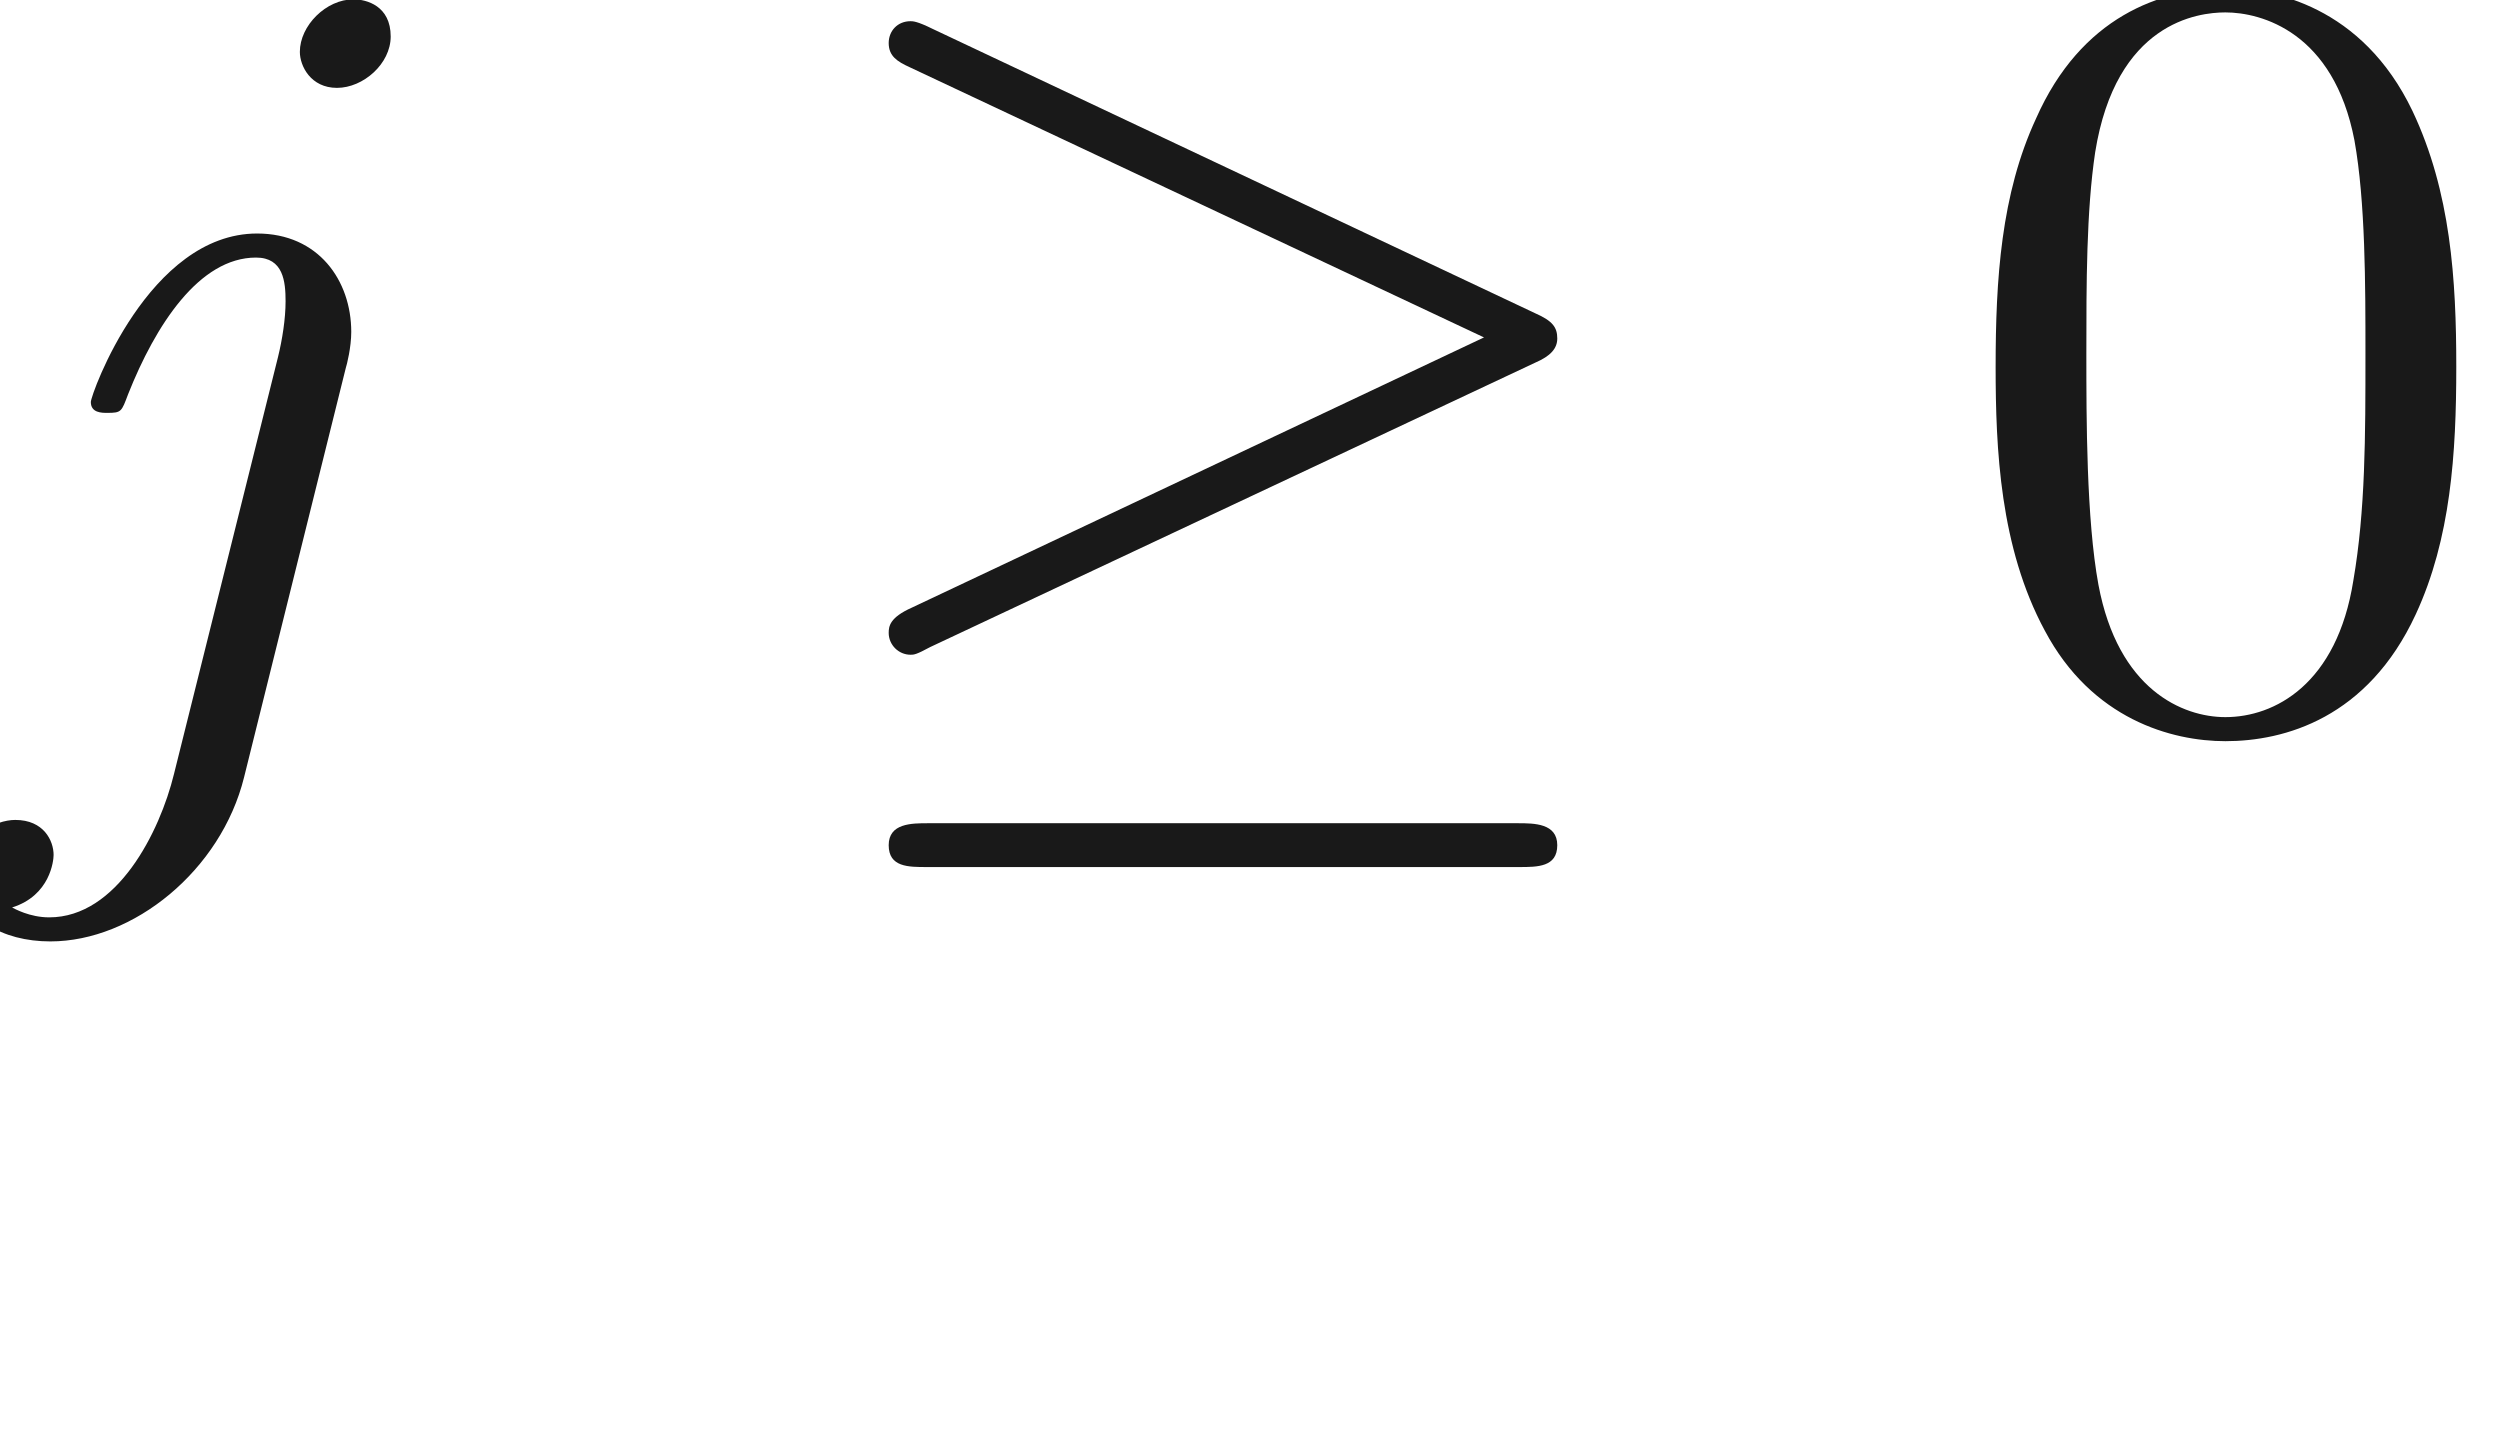 <ns0:svg xmlns:ns0="http://www.w3.org/2000/svg" xmlns:ns1="http://www.w3.org/1999/xlink" height="13.058pt" readme2tex:offset="1.9371829999999992" version="1.1" viewBox="-52.075 -68.566 22.761 13.058" width="22.761pt" xmlns:readme2tex="http://github.com/leegao/readme2tex/">
<ns0:defs>
<ns0:path d="M6.715 -3.228C6.854 -3.288 6.914 -3.357 6.914 -3.447C6.914 -3.547 6.874 -3.606 6.715 -3.676L1.225 -6.267C1.086 -6.336 1.046 -6.336 1.026 -6.336C0.907 -6.336 0.827 -6.247 0.827 -6.137C0.827 -6.017 0.907 -5.968 1.016 -5.918L6.247 -3.457L1.036 -0.996C0.837 -0.907 0.827 -0.827 0.827 -0.767C0.827 -0.658 0.917 -0.568 1.026 -0.568C1.056 -0.568 1.076 -0.568 1.205 -0.638L6.715 -3.228ZM6.565 1.365C6.735 1.365 6.914 1.365 6.914 1.166S6.705 0.966 6.555 0.966H1.186C1.036 0.966 0.827 0.966 0.827 1.166S1.006 1.365 1.176 1.365H6.565Z" id="g1-21" />
<ns0:path d="M3.148 -3.178C3.158 -3.208 3.198 -3.367 3.198 -3.507C3.198 -3.975 2.899 -4.403 2.341 -4.403C1.355 -4.403 0.827 -2.939 0.827 -2.869C0.827 -2.77 0.927 -2.77 0.976 -2.77C1.106 -2.77 1.106 -2.78 1.166 -2.939C1.415 -3.567 1.813 -4.184 2.331 -4.184C2.58 -4.184 2.6 -3.965 2.6 -3.786C2.6 -3.626 2.57 -3.437 2.531 -3.278L1.584 0.518C1.455 1.046 1.066 1.823 0.448 1.823C0.269 1.823 0.13 1.743 0.11 1.733C0.458 1.624 0.488 1.305 0.488 1.255C0.488 1.126 0.399 0.936 0.139 0.936C-0.04 0.936 -0.349 1.076 -0.349 1.465C-0.349 1.833 0.02 2.042 0.458 2.042C1.215 2.042 2.012 1.395 2.222 0.548L3.148 -3.178ZM3.557 -6.197C3.557 -6.476 3.337 -6.535 3.218 -6.535C2.969 -6.535 2.73 -6.296 2.73 -6.057C2.73 -5.928 2.829 -5.729 3.068 -5.729S3.557 -5.948 3.557 -6.197Z" id="g0-106" />
<ns0:path d="M4.583 -3.188C4.583 -3.985 4.533 -4.782 4.184 -5.519C3.726 -6.476 2.909 -6.635 2.491 -6.635C1.893 -6.635 1.166 -6.376 0.757 -5.45C0.438 -4.762 0.389 -3.985 0.389 -3.188C0.389 -2.441 0.428 -1.544 0.837 -0.787C1.265 0.02 1.993 0.219 2.481 0.219C3.019 0.219 3.776 0.01 4.214 -0.936C4.533 -1.624 4.583 -2.401 4.583 -3.188ZM2.481 0C2.092 0 1.504 -0.249 1.325 -1.205C1.215 -1.803 1.215 -2.72 1.215 -3.308C1.215 -3.945 1.215 -4.603 1.295 -5.141C1.484 -6.326 2.232 -6.416 2.481 -6.416C2.809 -6.416 3.467 -6.237 3.656 -5.25C3.756 -4.692 3.756 -3.935 3.756 -3.308C3.756 -2.56 3.756 -1.883 3.646 -1.245C3.497 -0.299 2.929 0 2.481 0Z" id="g2-48" />
<ns0:path d="M3.318 -0.757C3.357 -0.359 3.626 0.06 4.095 0.06C4.304 0.06 4.912 -0.08 4.912 -0.887V-1.445H4.663V-0.887C4.663 -0.309 4.413 -0.249 4.304 -0.249C3.975 -0.249 3.935 -0.697 3.935 -0.747V-2.74C3.935 -3.158 3.935 -3.547 3.577 -3.915C3.188 -4.304 2.69 -4.463 2.212 -4.463C1.395 -4.463 0.707 -3.995 0.707 -3.337C0.707 -3.039 0.907 -2.869 1.166 -2.869C1.445 -2.869 1.624 -3.068 1.624 -3.328C1.624 -3.447 1.574 -3.776 1.116 -3.786C1.385 -4.134 1.873 -4.244 2.192 -4.244C2.68 -4.244 3.248 -3.856 3.248 -2.969V-2.6C2.74 -2.57 2.042 -2.54 1.415 -2.242C0.667 -1.903 0.418 -1.385 0.418 -0.946C0.418 -0.139 1.385 0.11 2.012 0.11C2.67 0.11 3.128 -0.289 3.318 -0.757ZM3.248 -2.391V-1.395C3.248 -0.448 2.531 -0.11 2.082 -0.11C1.594 -0.11 1.186 -0.458 1.186 -0.956C1.186 -1.504 1.604 -2.331 3.248 -2.391Z" id="g2-97" />
</ns0:defs>
<ns0:g fill-opacity="0.9" id="page1">
<ns0:use x="-52.075" y="-62.037" ns1:href="#g0-106" />
<ns0:use x="-44.811" y="-62.037" ns1:href="#g1-21" />
<ns0:use x="-34.295" y="-62.037" ns1:href="#g2-48" />
</ns0:g>
</ns0:svg>